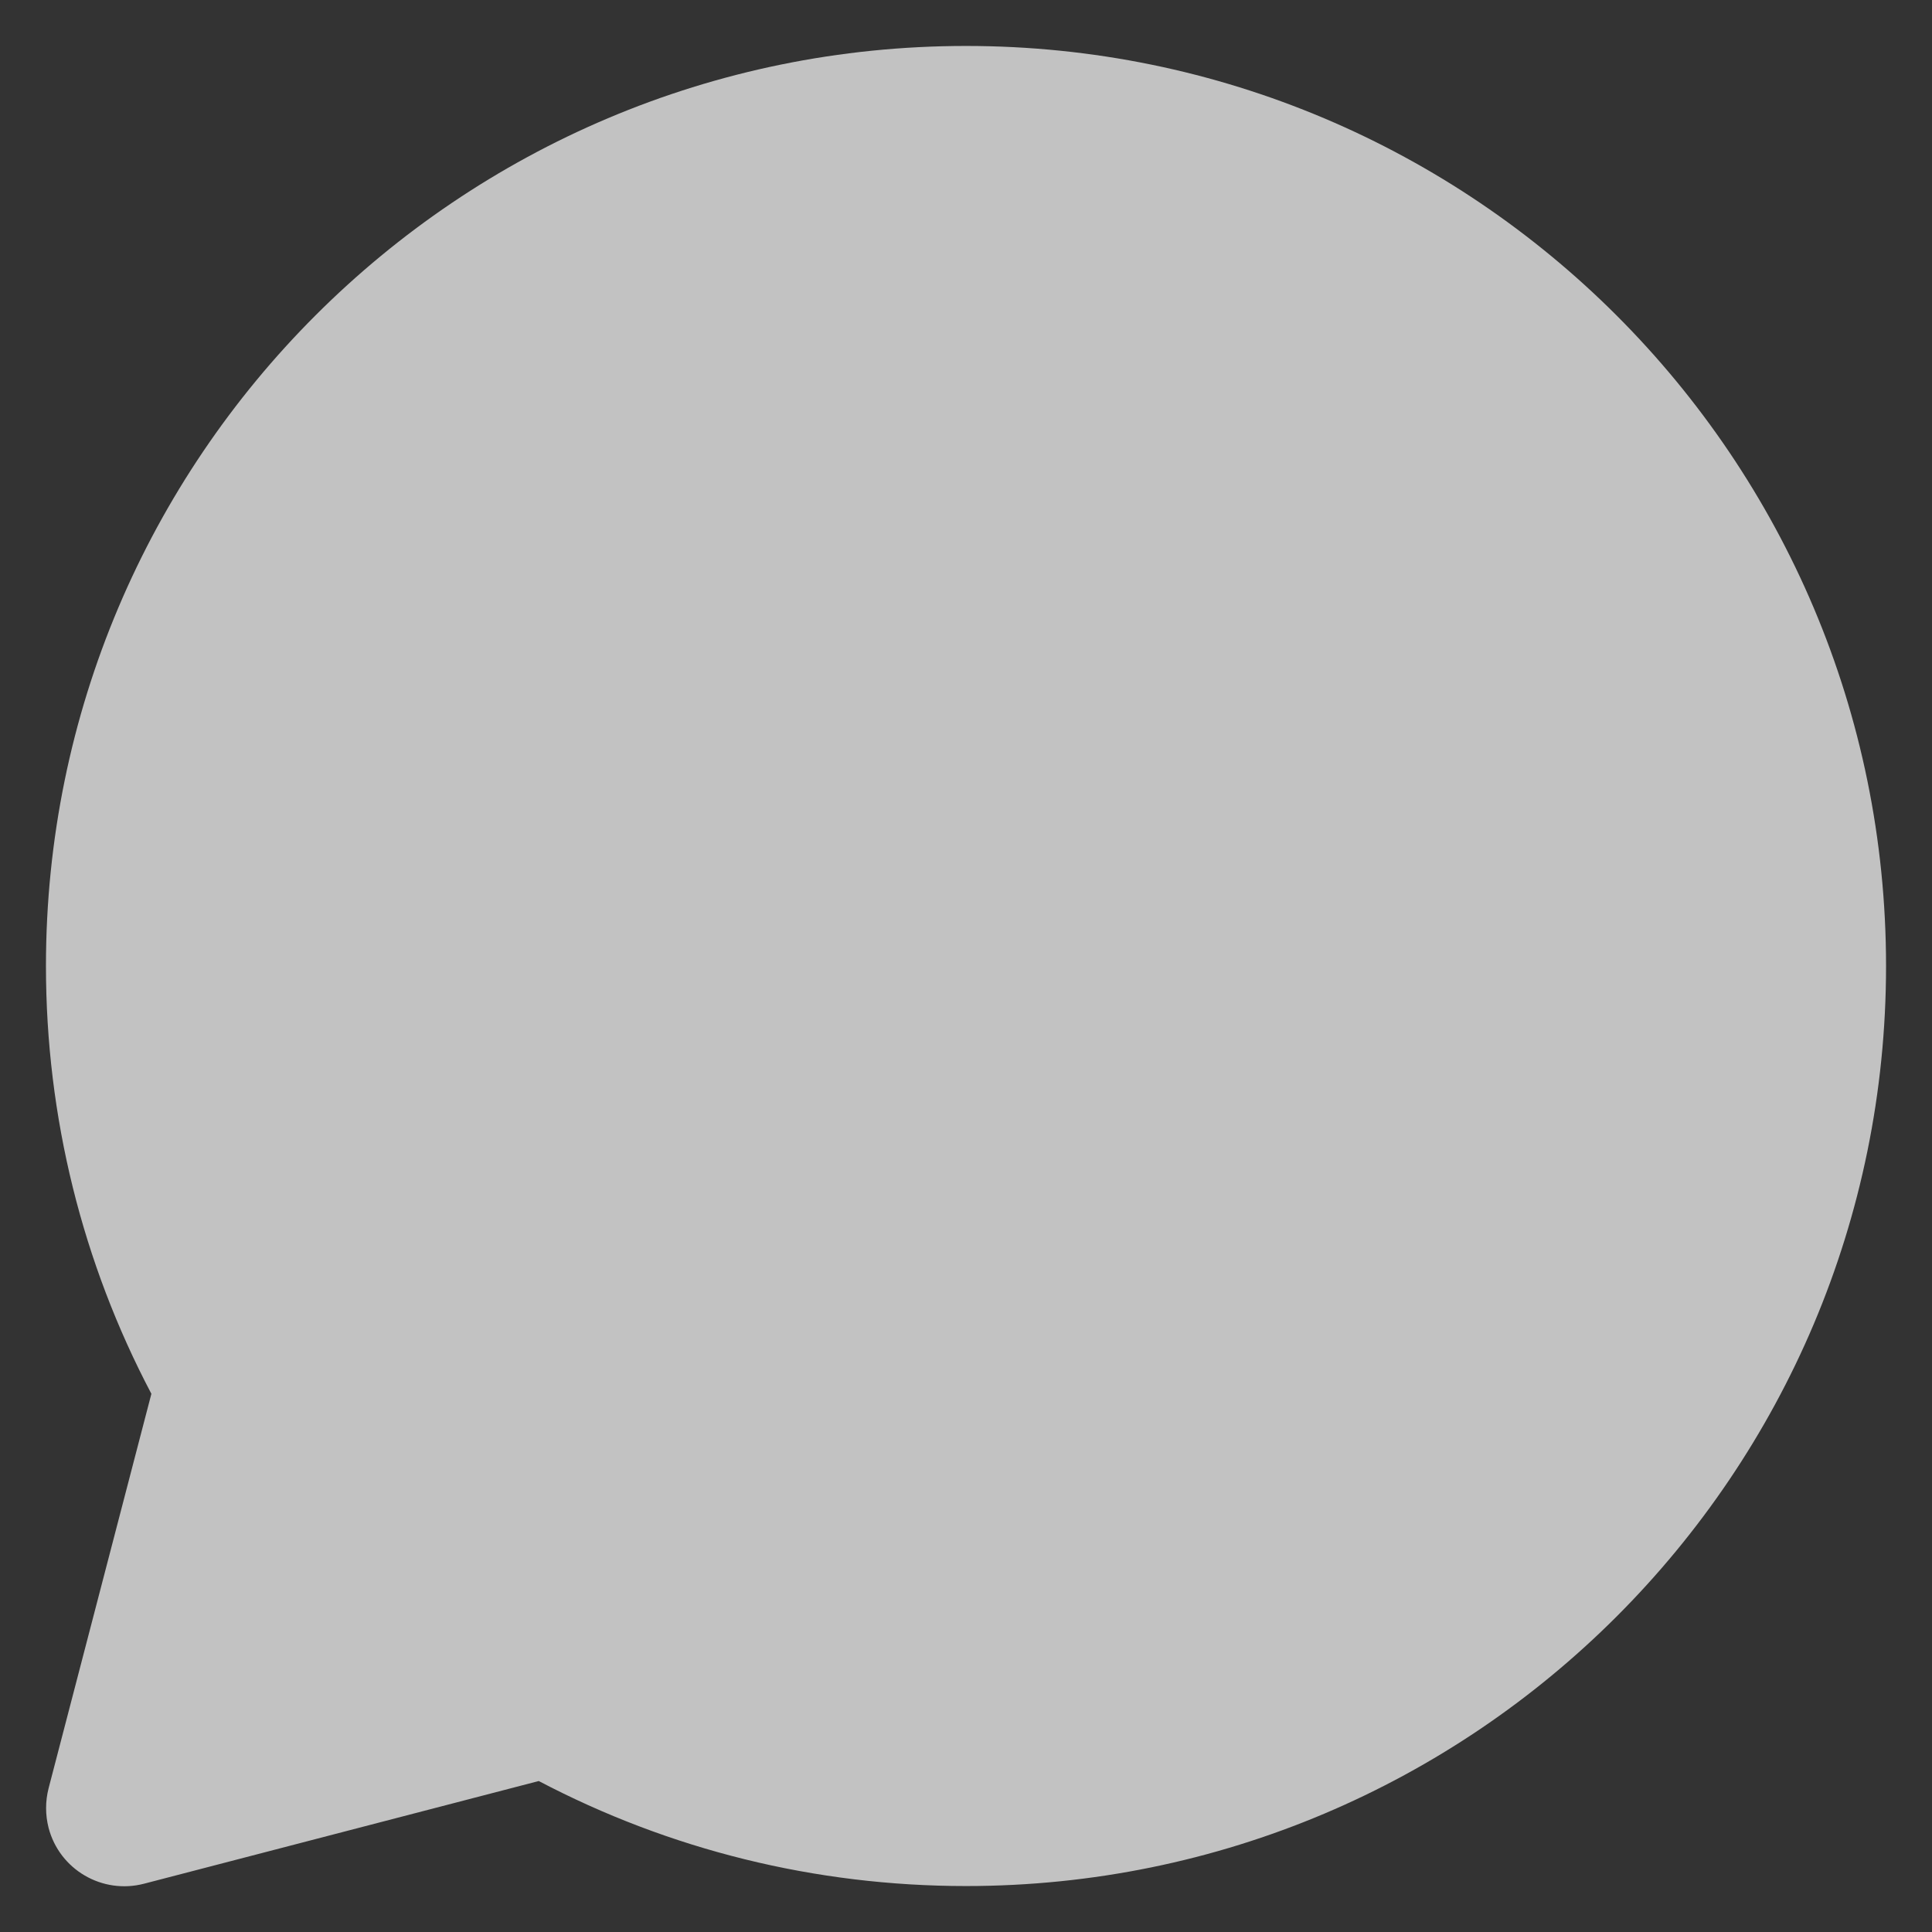 <svg width="14" height="14" viewBox="0 0 14 14" fill="none" xmlns="http://www.w3.org/2000/svg">
  <rect x="0" y="0" width="14" height="14" fill="#333333" stroke="none"/>
  <path d="M7 0.333C10.682 0.333 13.667 3.318 13.667 7C13.667 10.682 10.682 13.667 7 13.667C5.906 13.667 4.85 13.403 3.904 12.906L1.044 13.65C0.741 13.729 0.431 13.548 0.352 13.245C0.328 13.151 0.328 13.053 0.352 12.959L1.097 10.1C0.598 9.153 0.333 8.095 0.333 7C0.333 3.318 3.318 0.333 7 0.333Z" fill="white" fill-opacity="0.7"/>
</svg>
